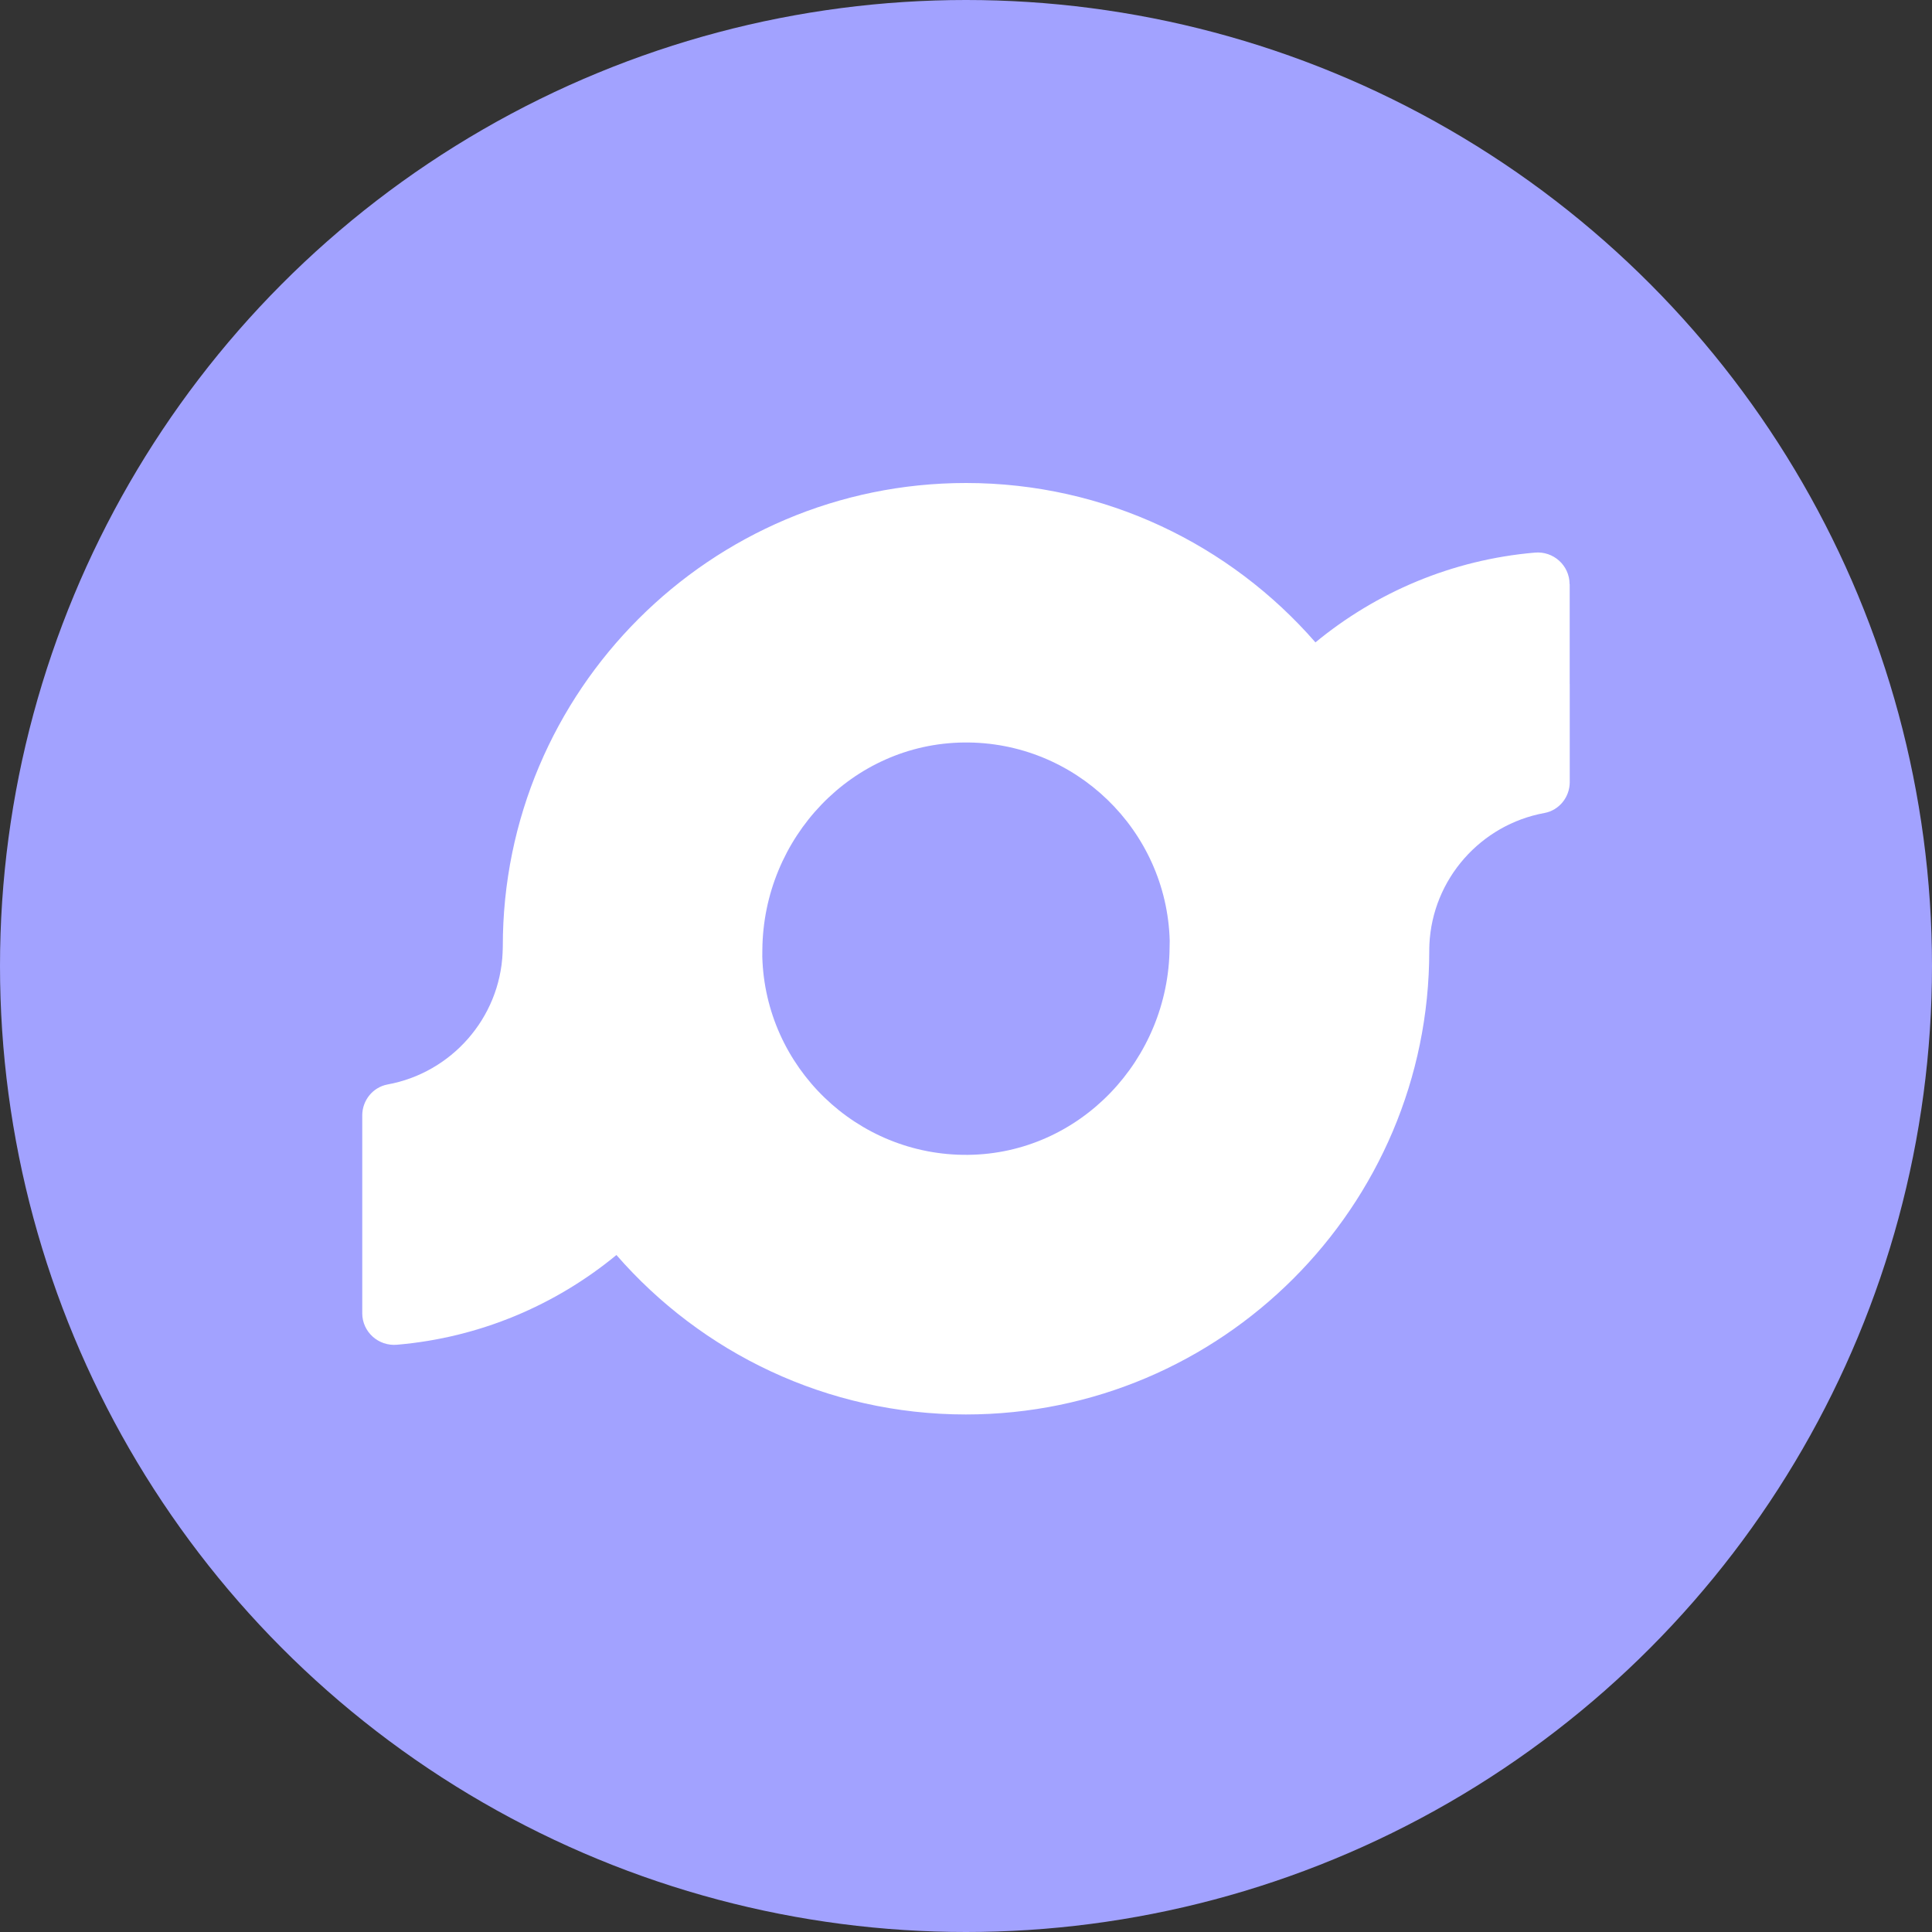 <svg
  width="32"
  height="32"
  viewBox="0 0 32 32"
  fill="none"
  xmlns="http://www.w3.org/2000/svg"
>
<rect x="0" y="0" width="32" height="32" fill="#333333" stroke="none"/>
<circle cx="16" cy="16" r="16" fill="#A2A2FF" />
<g clip-path="url(#clip0_14240_102403)">
<path
      fill-rule="evenodd"
      clip-rule="evenodd"
      d="M8.326 15.753C8.327 15.727 8.328 15.701 8.328 15.675C8.325 11.443 11.768 8 16 8C18.307 8 20.38 9.023 21.788 10.64C22.794 9.81 24.049 9.271 25.422 9.153C25.729 9.125 25.997 9.365 25.997 9.675H25.999V11.331C26 11.331 26 11.331 26 11.331V12.953C26 13.203 25.825 13.421 25.58 13.466C24.531 13.657 23.723 14.556 23.675 15.649C23.675 15.658 23.675 15.666 23.675 15.675H23.674C23.673 15.701 23.673 15.727 23.673 15.753C23.673 19.985 20.231 23.427 15.999 23.428C13.691 23.428 11.618 22.404 10.21 20.787C9.204 21.616 7.95 22.155 6.577 22.273C6.268 22.301 6 22.061 6 21.751V20.098V19.048V18.475C6 18.225 6.175 18.008 6.42 17.962C7.469 17.771 8.277 16.872 8.325 15.779C8.325 15.771 8.325 15.762 8.325 15.753H8.326ZM15.999 23.428C15.998 23.428 15.998 23.428 15.998 23.428H16C16 23.428 15.999 23.428 15.999 23.428ZM12.627 15.731C12.627 15.769 12.627 15.807 12.626 15.845C12.675 17.675 14.19 19.147 16.034 19.128C17.889 19.108 19.357 17.55 19.372 15.695C19.372 15.657 19.373 15.618 19.374 15.58C19.324 13.751 17.809 12.278 15.965 12.298C14.11 12.318 12.643 13.876 12.627 15.731Z"
      fill="white"
    />
</g>
<defs>
<clipPath id="clip0_14240_102403">
<rect width="20" height="15.428" fill="white" transform="translate(6 8)" />
</clipPath>
</defs>
</svg>
